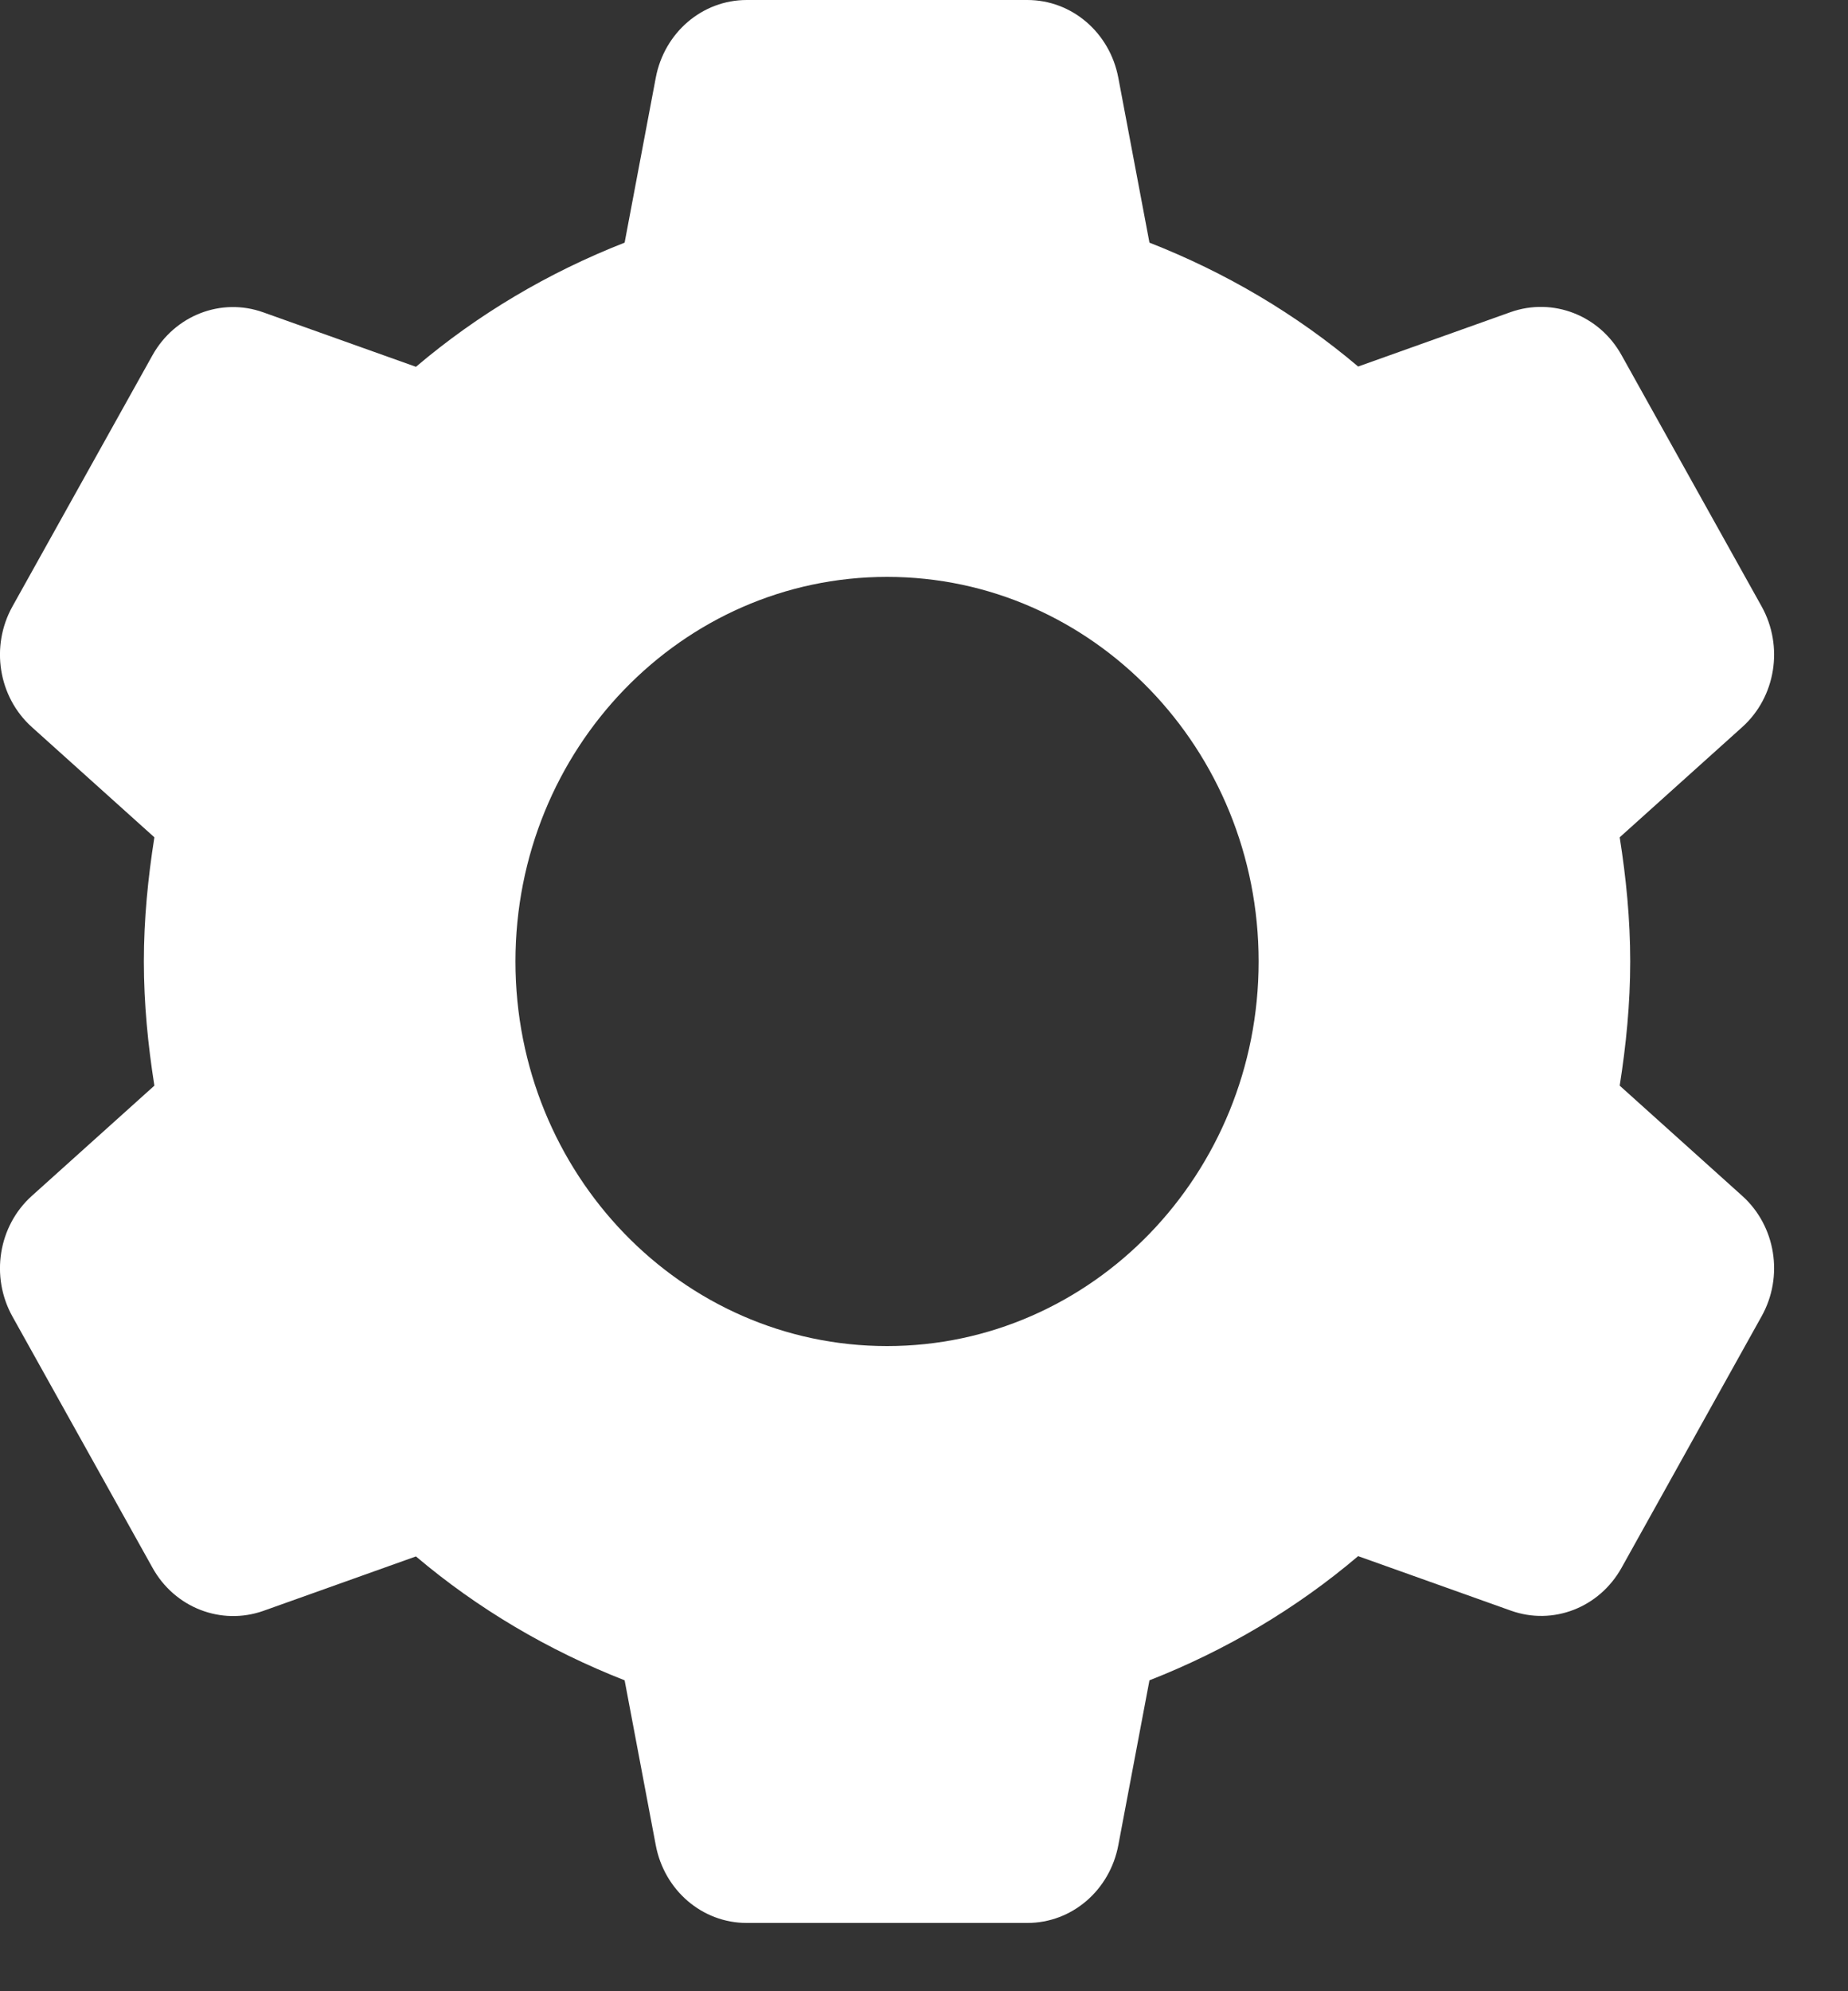 <svg viewBox="0 0 13 14" fill="none" xmlns="http://www.w3.org/2000/svg">
<rect x="0" y="0" width="13" height="14" fill="#333333" stroke="none"/>
<path d="M5.253 0C4.94 0 4.673 0.229 4.613 0.547L4.394 1.706C3.858 1.916 3.362 2.209 2.926 2.579L1.852 2.196C1.556 2.09 1.23 2.217 1.073 2.497L0.088 4.263C-0.069 4.544 -0.012 4.9 0.224 5.112L1.086 5.887C1.041 6.172 1.012 6.462 1.012 6.76C1.012 7.058 1.041 7.348 1.086 7.633L0.224 8.408C-0.012 8.62 -0.069 8.976 0.088 9.257L1.073 11.023C1.229 11.304 1.556 11.43 1.852 11.326L2.926 10.943C3.362 11.312 3.858 11.604 4.394 11.814L4.613 12.973C4.673 13.291 4.94 13.52 5.253 13.52H7.227C7.54 13.52 7.807 13.291 7.867 12.973L8.086 11.814C8.622 11.604 9.118 11.311 9.554 10.941L10.628 11.324C10.924 11.43 11.25 11.304 11.407 11.023L12.392 9.255C12.549 8.975 12.492 8.62 12.256 8.408L11.394 7.633C11.439 7.348 11.468 7.058 11.468 6.76C11.468 6.462 11.439 6.172 11.394 5.887L12.256 5.112C12.492 4.9 12.549 4.544 12.392 4.263L11.407 2.497C11.251 2.216 10.924 2.09 10.628 2.194L9.554 2.577C9.118 2.208 8.622 1.916 8.086 1.706L7.867 0.547C7.807 0.229 7.54 0 7.227 0H5.253ZM6.24 4.056C7.684 4.056 8.854 5.267 8.854 6.76C8.854 8.253 7.684 9.464 6.24 9.464C4.796 9.464 3.626 8.253 3.626 6.76C3.626 5.267 4.796 4.056 6.24 4.056Z" fill="white"/>
</svg>
